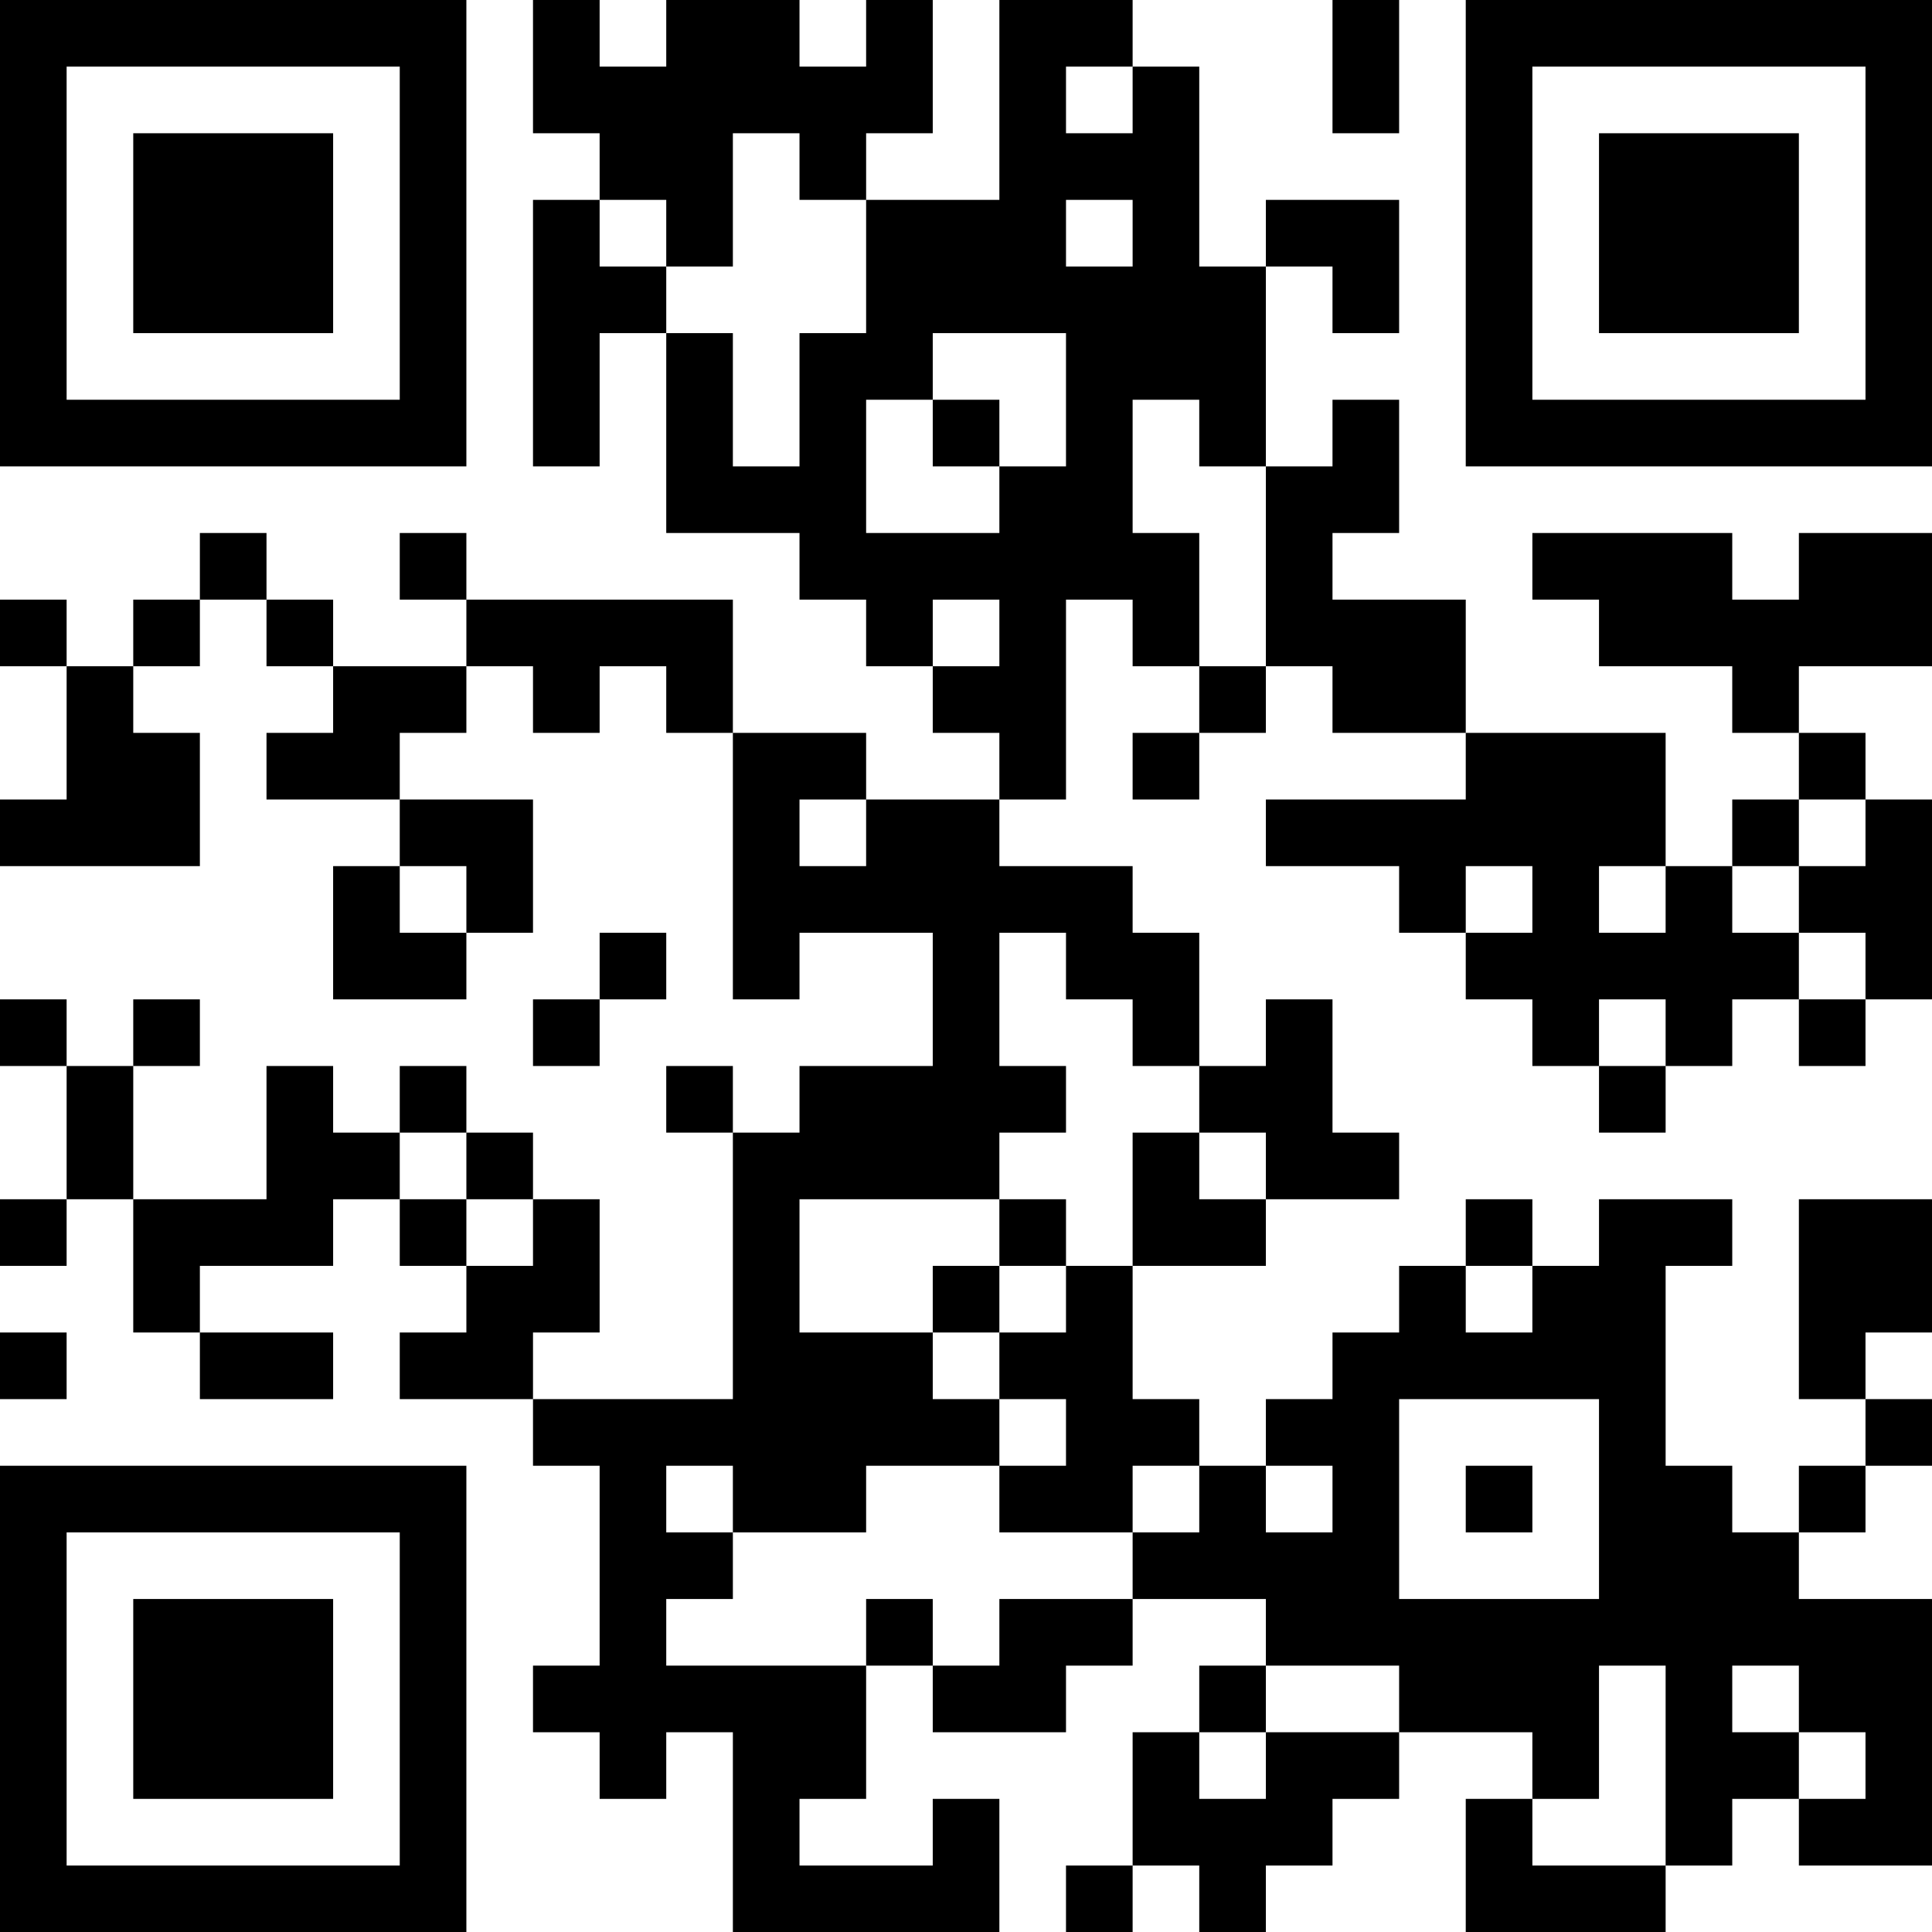 <?xml version="1.0" encoding="UTF-8"?>
<svg xmlns="http://www.w3.org/2000/svg" version="1.1" width="200" height="200" viewBox="0 0 200 200"><rect x="0" y="0" width="200" height="200" fill="#ffffff"/><g transform="scale(6.897)"><g transform="translate(0,0)"><path fill-rule="evenodd" d="M8 0L8 2L9 2L9 3L8 3L8 7L9 7L9 5L10 5L10 8L12 8L12 9L13 9L13 10L14 10L14 11L15 11L15 12L13 12L13 11L11 11L11 9L7 9L7 8L6 8L6 9L7 9L7 10L5 10L5 9L4 9L4 8L3 8L3 9L2 9L2 10L1 10L1 9L0 9L0 10L1 10L1 12L0 12L0 13L3 13L3 11L2 11L2 10L3 10L3 9L4 9L4 10L5 10L5 11L4 11L4 12L6 12L6 13L5 13L5 15L7 15L7 14L8 14L8 12L6 12L6 11L7 11L7 10L8 10L8 11L9 11L9 10L10 10L10 11L11 11L11 15L12 15L12 14L14 14L14 16L12 16L12 17L11 17L11 16L10 16L10 17L11 17L11 21L8 21L8 20L9 20L9 18L8 18L8 17L7 17L7 16L6 16L6 17L5 17L5 16L4 16L4 18L2 18L2 16L3 16L3 15L2 15L2 16L1 16L1 15L0 15L0 16L1 16L1 18L0 18L0 19L1 19L1 18L2 18L2 20L3 20L3 21L5 21L5 20L3 20L3 19L5 19L5 18L6 18L6 19L7 19L7 20L6 20L6 21L8 21L8 22L9 22L9 25L8 25L8 26L9 26L9 27L10 27L10 26L11 26L11 29L15 29L15 27L14 27L14 28L12 28L12 27L13 27L13 25L14 25L14 26L16 26L16 25L17 25L17 24L19 24L19 25L18 25L18 26L17 26L17 28L16 28L16 29L17 29L17 28L18 28L18 29L19 29L19 28L20 28L20 27L21 27L21 26L23 26L23 27L22 27L22 29L25 29L25 28L26 28L26 27L27 27L27 28L29 28L29 24L27 24L27 23L28 23L28 22L29 22L29 21L28 21L28 20L29 20L29 18L27 18L27 21L28 21L28 22L27 22L27 23L26 23L26 22L25 22L25 19L26 19L26 18L24 18L24 19L23 19L23 18L22 18L22 19L21 19L21 20L20 20L20 21L19 21L19 22L18 22L18 21L17 21L17 19L19 19L19 18L21 18L21 17L20 17L20 15L19 15L19 16L18 16L18 14L17 14L17 13L15 13L15 12L16 12L16 9L17 9L17 10L18 10L18 11L17 11L17 12L18 12L18 11L19 11L19 10L20 10L20 11L22 11L22 12L19 12L19 13L21 13L21 14L22 14L22 15L23 15L23 16L24 16L24 17L25 17L25 16L26 16L26 15L27 15L27 16L28 16L28 15L29 15L29 12L28 12L28 11L27 11L27 10L29 10L29 8L27 8L27 9L26 9L26 8L23 8L23 9L24 9L24 10L26 10L26 11L27 11L27 12L26 12L26 13L25 13L25 11L22 11L22 9L20 9L20 8L21 8L21 6L20 6L20 7L19 7L19 4L20 4L20 5L21 5L21 3L19 3L19 4L18 4L18 1L17 1L17 0L15 0L15 3L13 3L13 2L14 2L14 0L13 0L13 1L12 1L12 0L10 0L10 1L9 1L9 0ZM20 0L20 2L21 2L21 0ZM16 1L16 2L17 2L17 1ZM11 2L11 4L10 4L10 3L9 3L9 4L10 4L10 5L11 5L11 7L12 7L12 5L13 5L13 3L12 3L12 2ZM16 3L16 4L17 4L17 3ZM14 5L14 6L13 6L13 8L15 8L15 7L16 7L16 5ZM14 6L14 7L15 7L15 6ZM17 6L17 8L18 8L18 10L19 10L19 7L18 7L18 6ZM14 9L14 10L15 10L15 9ZM12 12L12 13L13 13L13 12ZM27 12L27 13L26 13L26 14L27 14L27 15L28 15L28 14L27 14L27 13L28 13L28 12ZM6 13L6 14L7 14L7 13ZM22 13L22 14L23 14L23 13ZM24 13L24 14L25 14L25 13ZM9 14L9 15L8 15L8 16L9 16L9 15L10 15L10 14ZM15 14L15 16L16 16L16 17L15 17L15 18L12 18L12 20L14 20L14 21L15 21L15 22L13 22L13 23L11 23L11 22L10 22L10 23L11 23L11 24L10 24L10 25L13 25L13 24L14 24L14 25L15 25L15 24L17 24L17 23L18 23L18 22L17 22L17 23L15 23L15 22L16 22L16 21L15 21L15 20L16 20L16 19L17 19L17 17L18 17L18 18L19 18L19 17L18 17L18 16L17 16L17 15L16 15L16 14ZM24 15L24 16L25 16L25 15ZM6 17L6 18L7 18L7 19L8 19L8 18L7 18L7 17ZM15 18L15 19L14 19L14 20L15 20L15 19L16 19L16 18ZM22 19L22 20L23 20L23 19ZM0 20L0 21L1 21L1 20ZM21 21L21 24L24 24L24 21ZM19 22L19 23L20 23L20 22ZM22 22L22 23L23 23L23 22ZM19 25L19 26L18 26L18 27L19 27L19 26L21 26L21 25ZM24 25L24 27L23 27L23 28L25 28L25 25ZM26 25L26 26L27 26L27 27L28 27L28 26L27 26L27 25ZM0 0L0 7L7 7L7 0ZM1 1L1 6L6 6L6 1ZM2 2L2 5L5 5L5 2ZM22 0L22 7L29 7L29 0ZM23 1L23 6L28 6L28 1ZM24 2L24 5L27 5L27 2ZM0 22L0 29L7 29L7 22ZM1 23L1 28L6 28L6 23ZM2 24L2 27L5 27L5 24Z" fill="#000000"/></g></g></svg>
